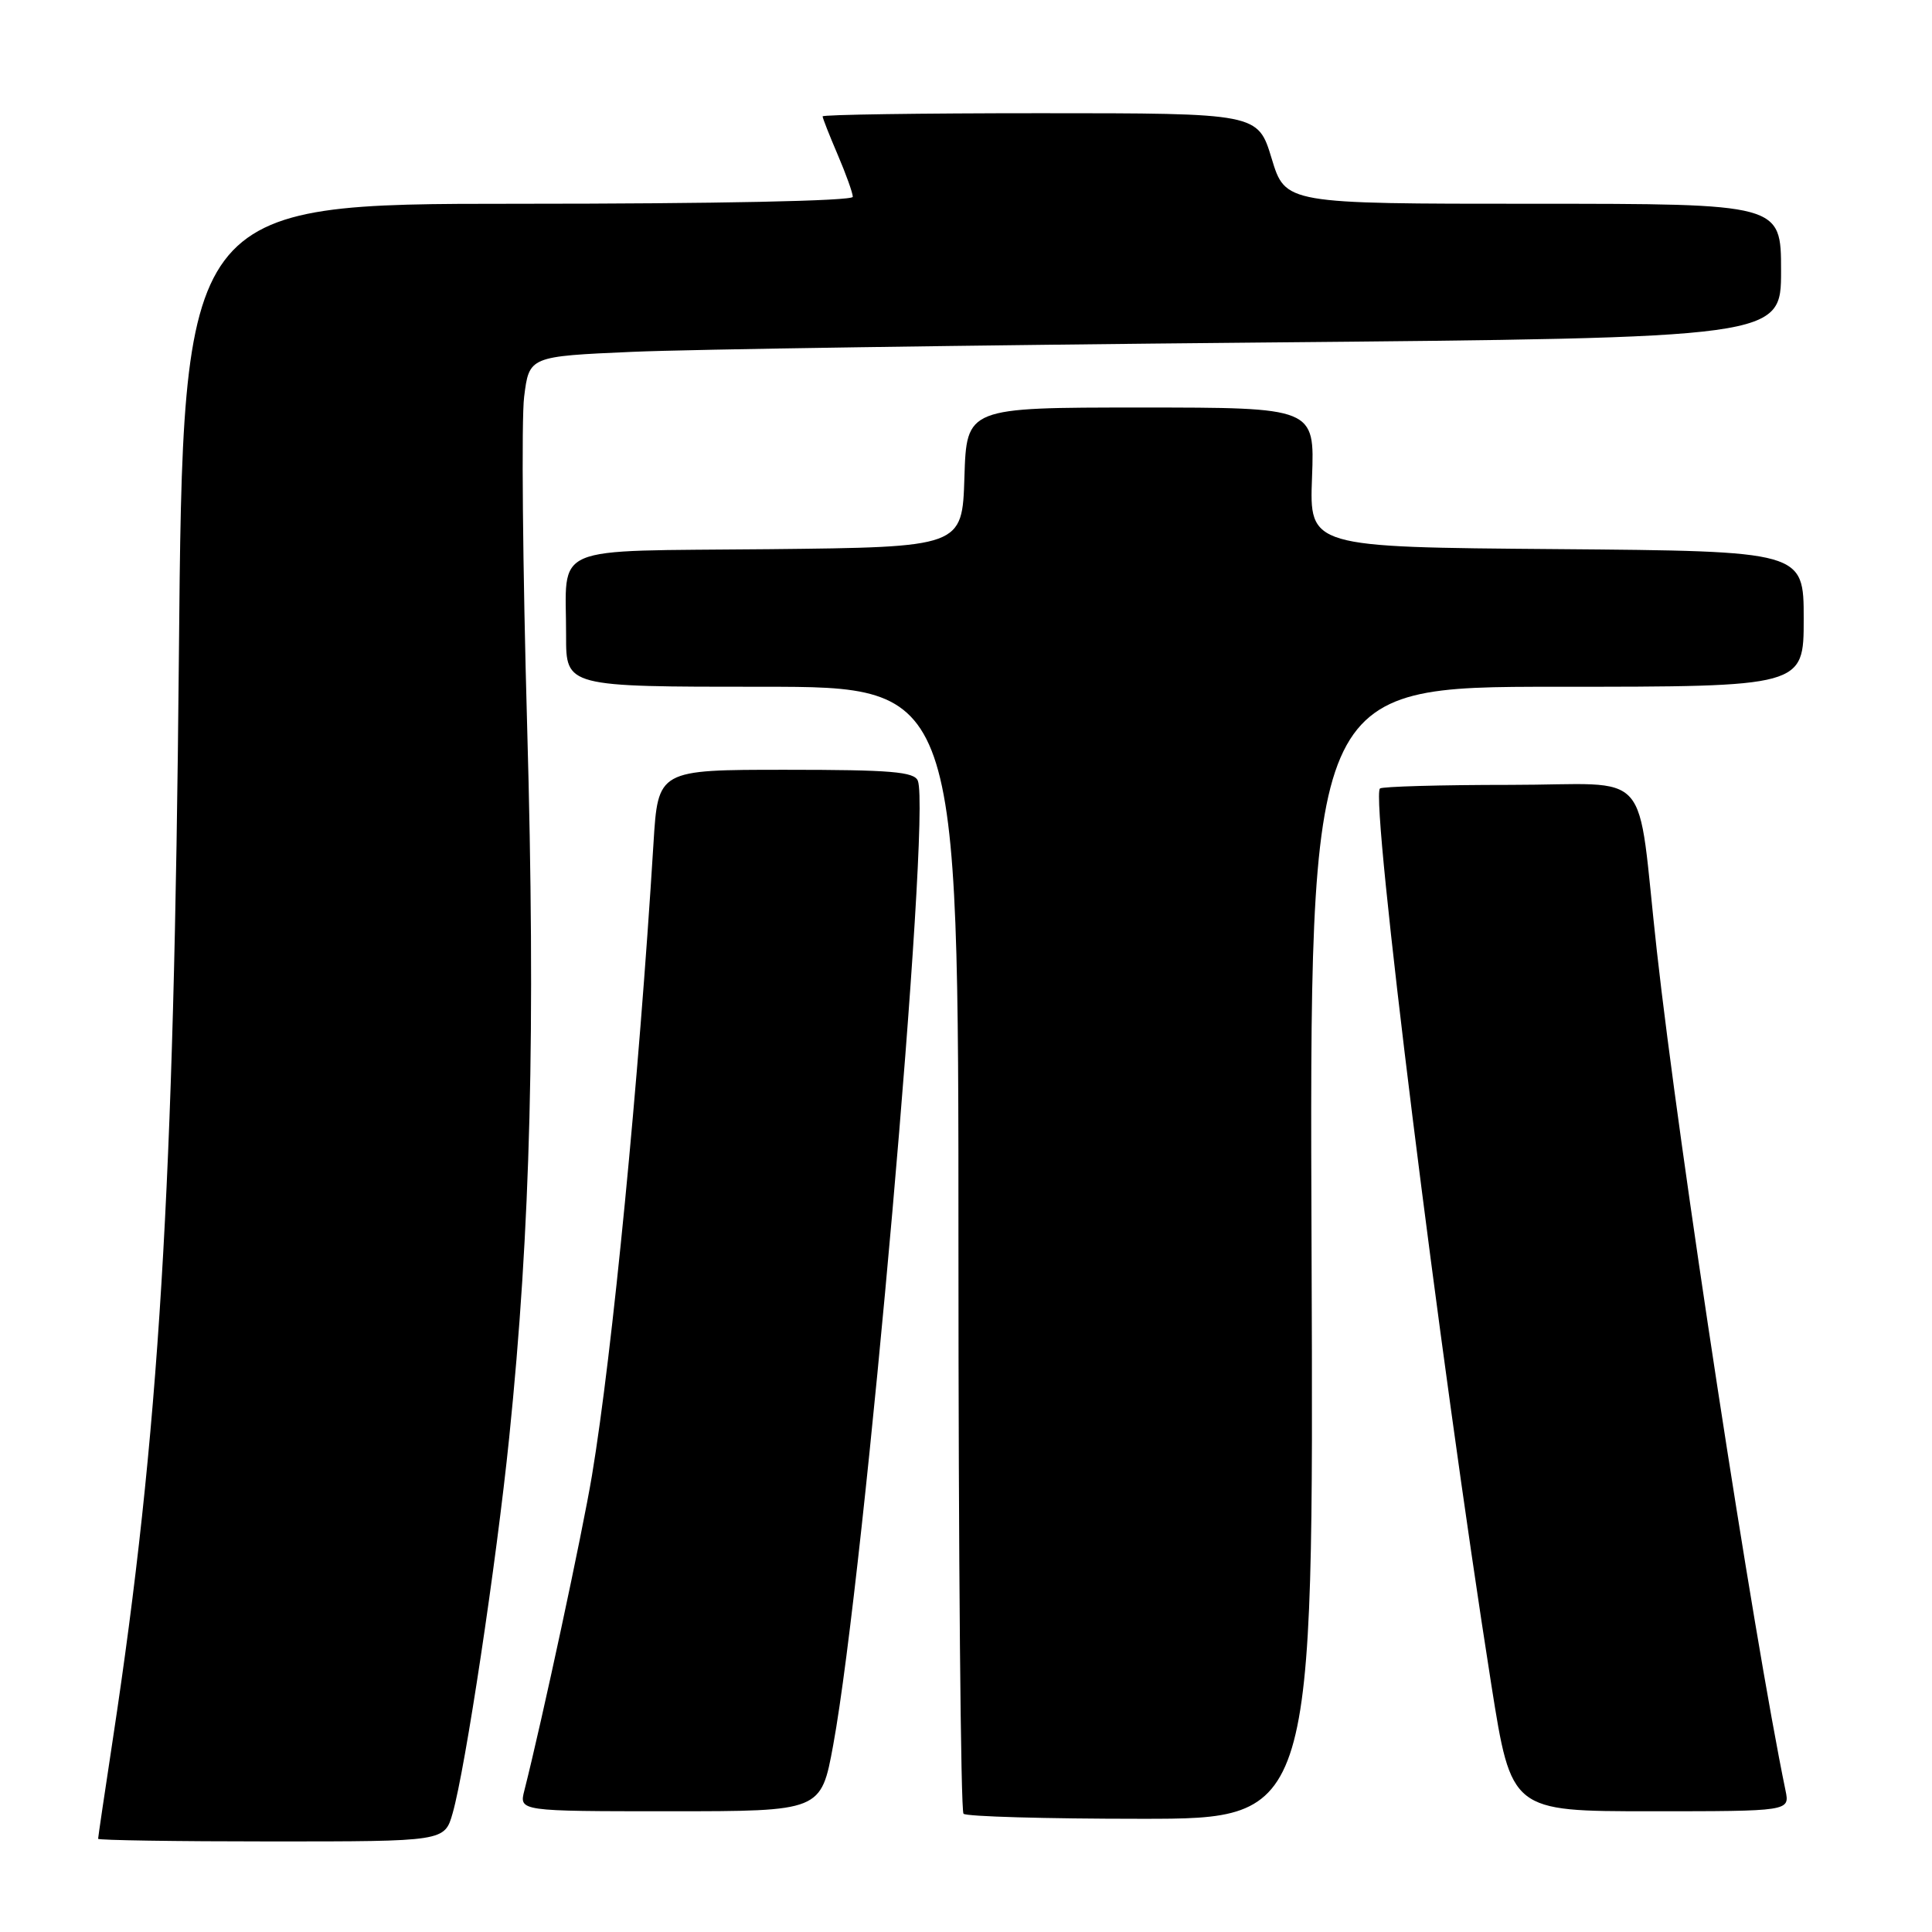 <?xml version="1.0" encoding="UTF-8" standalone="no"?>
<!DOCTYPE svg PUBLIC "-//W3C//DTD SVG 1.1//EN" "http://www.w3.org/Graphics/SVG/1.1/DTD/svg11.dtd" >
<svg xmlns="http://www.w3.org/2000/svg" xmlns:xlink="http://www.w3.org/1999/xlink" version="1.1" viewBox="0 0 256 256">
 <g >
 <path fill="currentColor"
d=" M 59.98 240.25 C 61.65 234.43 65.77 207.11 67.47 190.50 C 70.32 162.70 70.98 136.65 69.85 96.23 C 69.26 75.18 69.08 55.54 69.45 52.59 C 70.12 47.22 70.12 47.22 83.81 46.62 C 91.34 46.29 128.66 45.74 166.75 45.39 C 236.00 44.76 236.00 44.76 236.00 35.88 C 236.00 27.00 236.00 27.00 203.16 27.00 C 170.32 27.00 170.32 27.00 168.50 21.00 C 166.68 15.00 166.68 15.00 137.84 15.00 C 121.98 15.00 109.00 15.19 109.00 15.42 C 109.00 15.65 109.90 17.93 111.00 20.50 C 112.10 23.07 113.00 25.58 113.00 26.08 C 113.00 26.63 94.87 27.00 68.62 27.00 C 24.25 27.00 24.25 27.00 23.70 87.25 C 23.06 157.63 21.09 190.00 14.96 230.40 C 13.88 237.49 13.00 243.45 13.00 243.65 C 13.00 243.84 23.33 244.00 35.95 244.00 C 58.91 244.00 58.91 244.00 59.98 240.25 Z  M 173.79 166.00 C 173.50 91.00 173.50 91.00 206.25 91.00 C 239.00 91.00 239.00 91.00 239.00 82.01 C 239.00 73.03 239.00 73.03 206.25 72.76 C 173.50 72.50 173.50 72.50 173.85 63.25 C 174.20 54.00 174.20 54.00 151.14 54.00 C 128.08 54.00 128.08 54.00 127.79 63.25 C 127.50 72.50 127.50 72.50 101.86 72.77 C 72.33 73.07 75.04 71.92 75.01 84.25 C 75.00 91.00 75.00 91.00 101.00 91.00 C 127.00 91.00 127.00 91.00 127.00 165.33 C 127.00 206.22 127.30 239.97 127.67 240.33 C 128.03 240.70 138.62 241.00 151.20 241.00 C 174.07 241.00 174.07 241.00 173.79 166.00 Z  M 110.40 231.25 C 114.58 208.47 123.40 108.08 121.62 103.46 C 121.16 102.26 118.03 102.00 104.12 102.00 C 87.19 102.00 87.19 102.00 86.59 111.75 C 84.64 143.33 81.15 179.24 78.44 195.50 C 77.17 203.12 71.83 227.99 69.48 237.25 C 68.78 240.00 68.78 240.00 88.79 240.00 C 108.79 240.00 108.79 240.00 110.40 231.25 Z  M 236.59 237.25 C 232.31 216.54 222.47 152.37 219.54 126.00 C 216.77 101.08 219.35 104.00 200.11 104.00 C 190.88 104.00 183.12 104.22 182.85 104.48 C 181.55 105.78 190.74 179.67 197.61 223.25 C 200.26 240.00 200.26 240.00 218.71 240.00 C 237.16 240.00 237.16 240.00 236.59 237.25 Z "/>
</g>
</svg>